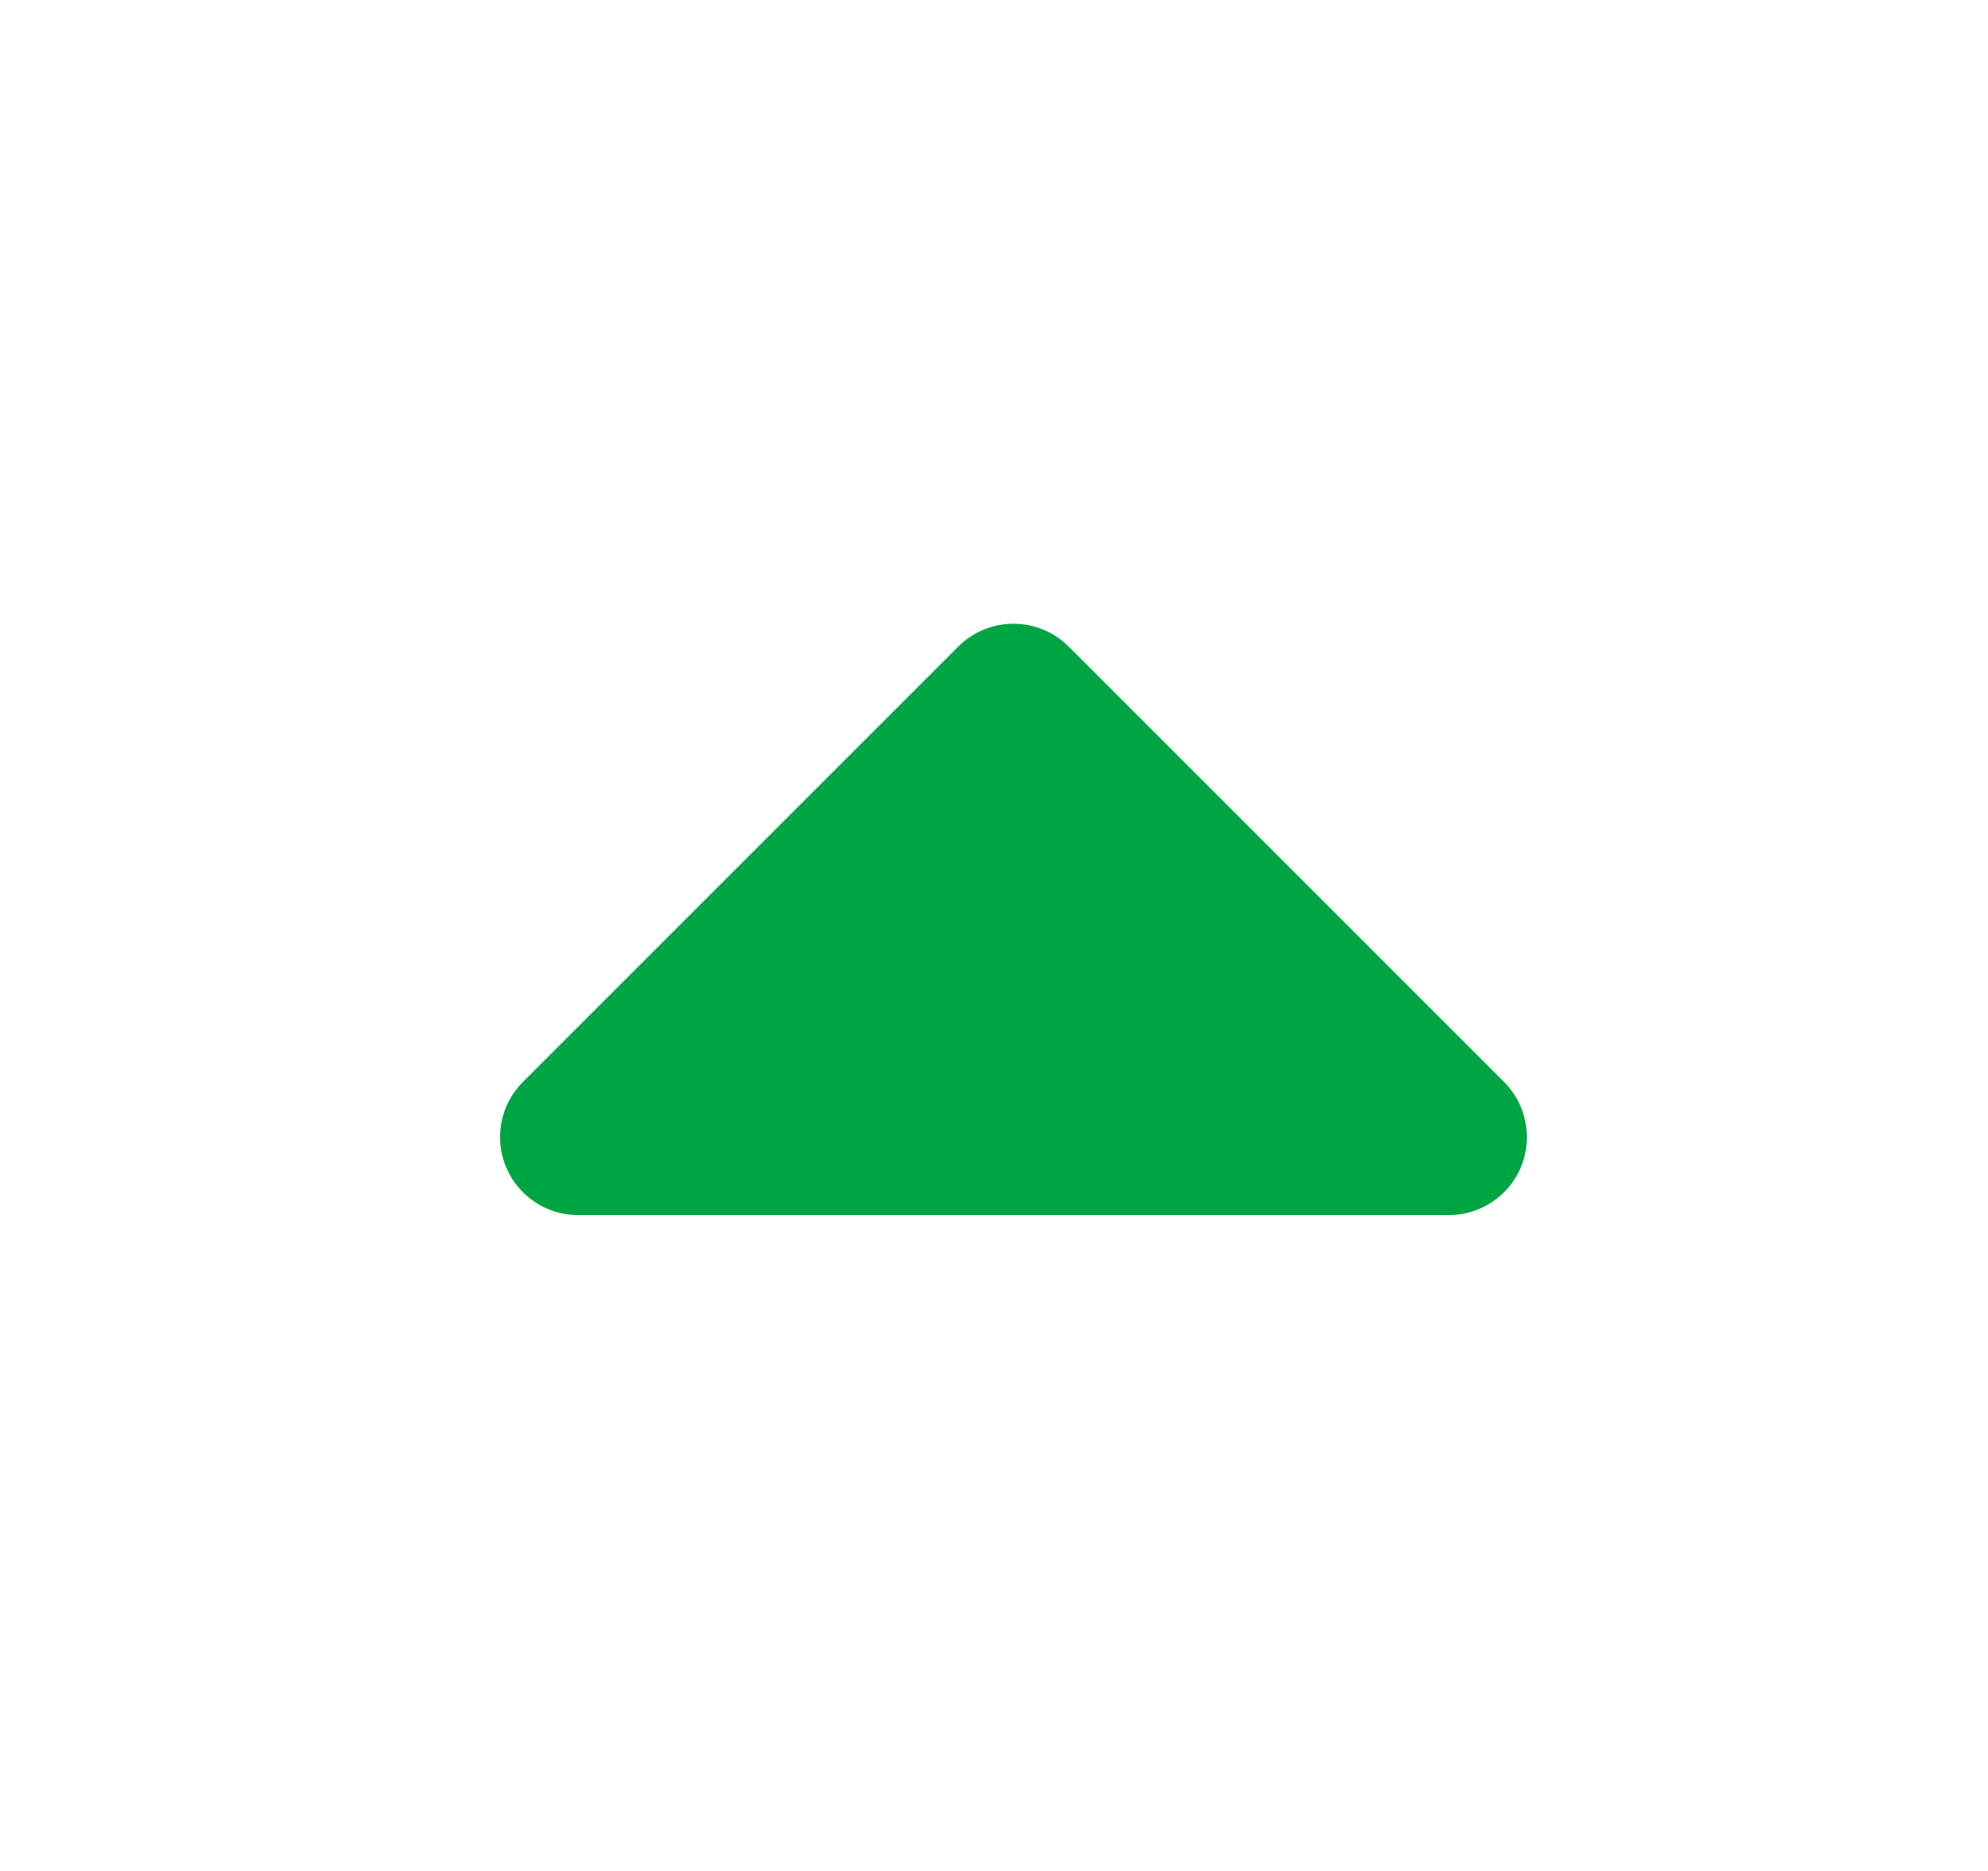 <svg width="17" height="16" viewBox="0 0 17 16" fill="none" xmlns="http://www.w3.org/2000/svg">
<path d="M4.943 10.391H12.391C12.523 10.391 12.651 10.352 12.761 10.278C12.871 10.205 12.956 10.101 13.007 9.979C13.057 9.857 13.07 9.723 13.044 9.594C13.019 9.465 12.955 9.346 12.862 9.253L9.138 5.529C9.013 5.404 8.843 5.334 8.667 5.334C8.49 5.334 8.32 5.404 8.195 5.529L4.471 9.253C4.378 9.346 4.315 9.465 4.289 9.594C4.263 9.723 4.276 9.857 4.327 9.979C4.377 10.101 4.463 10.205 4.572 10.278C4.682 10.352 4.811 10.391 4.943 10.391Z" fill="#00A543"/>
</svg>
